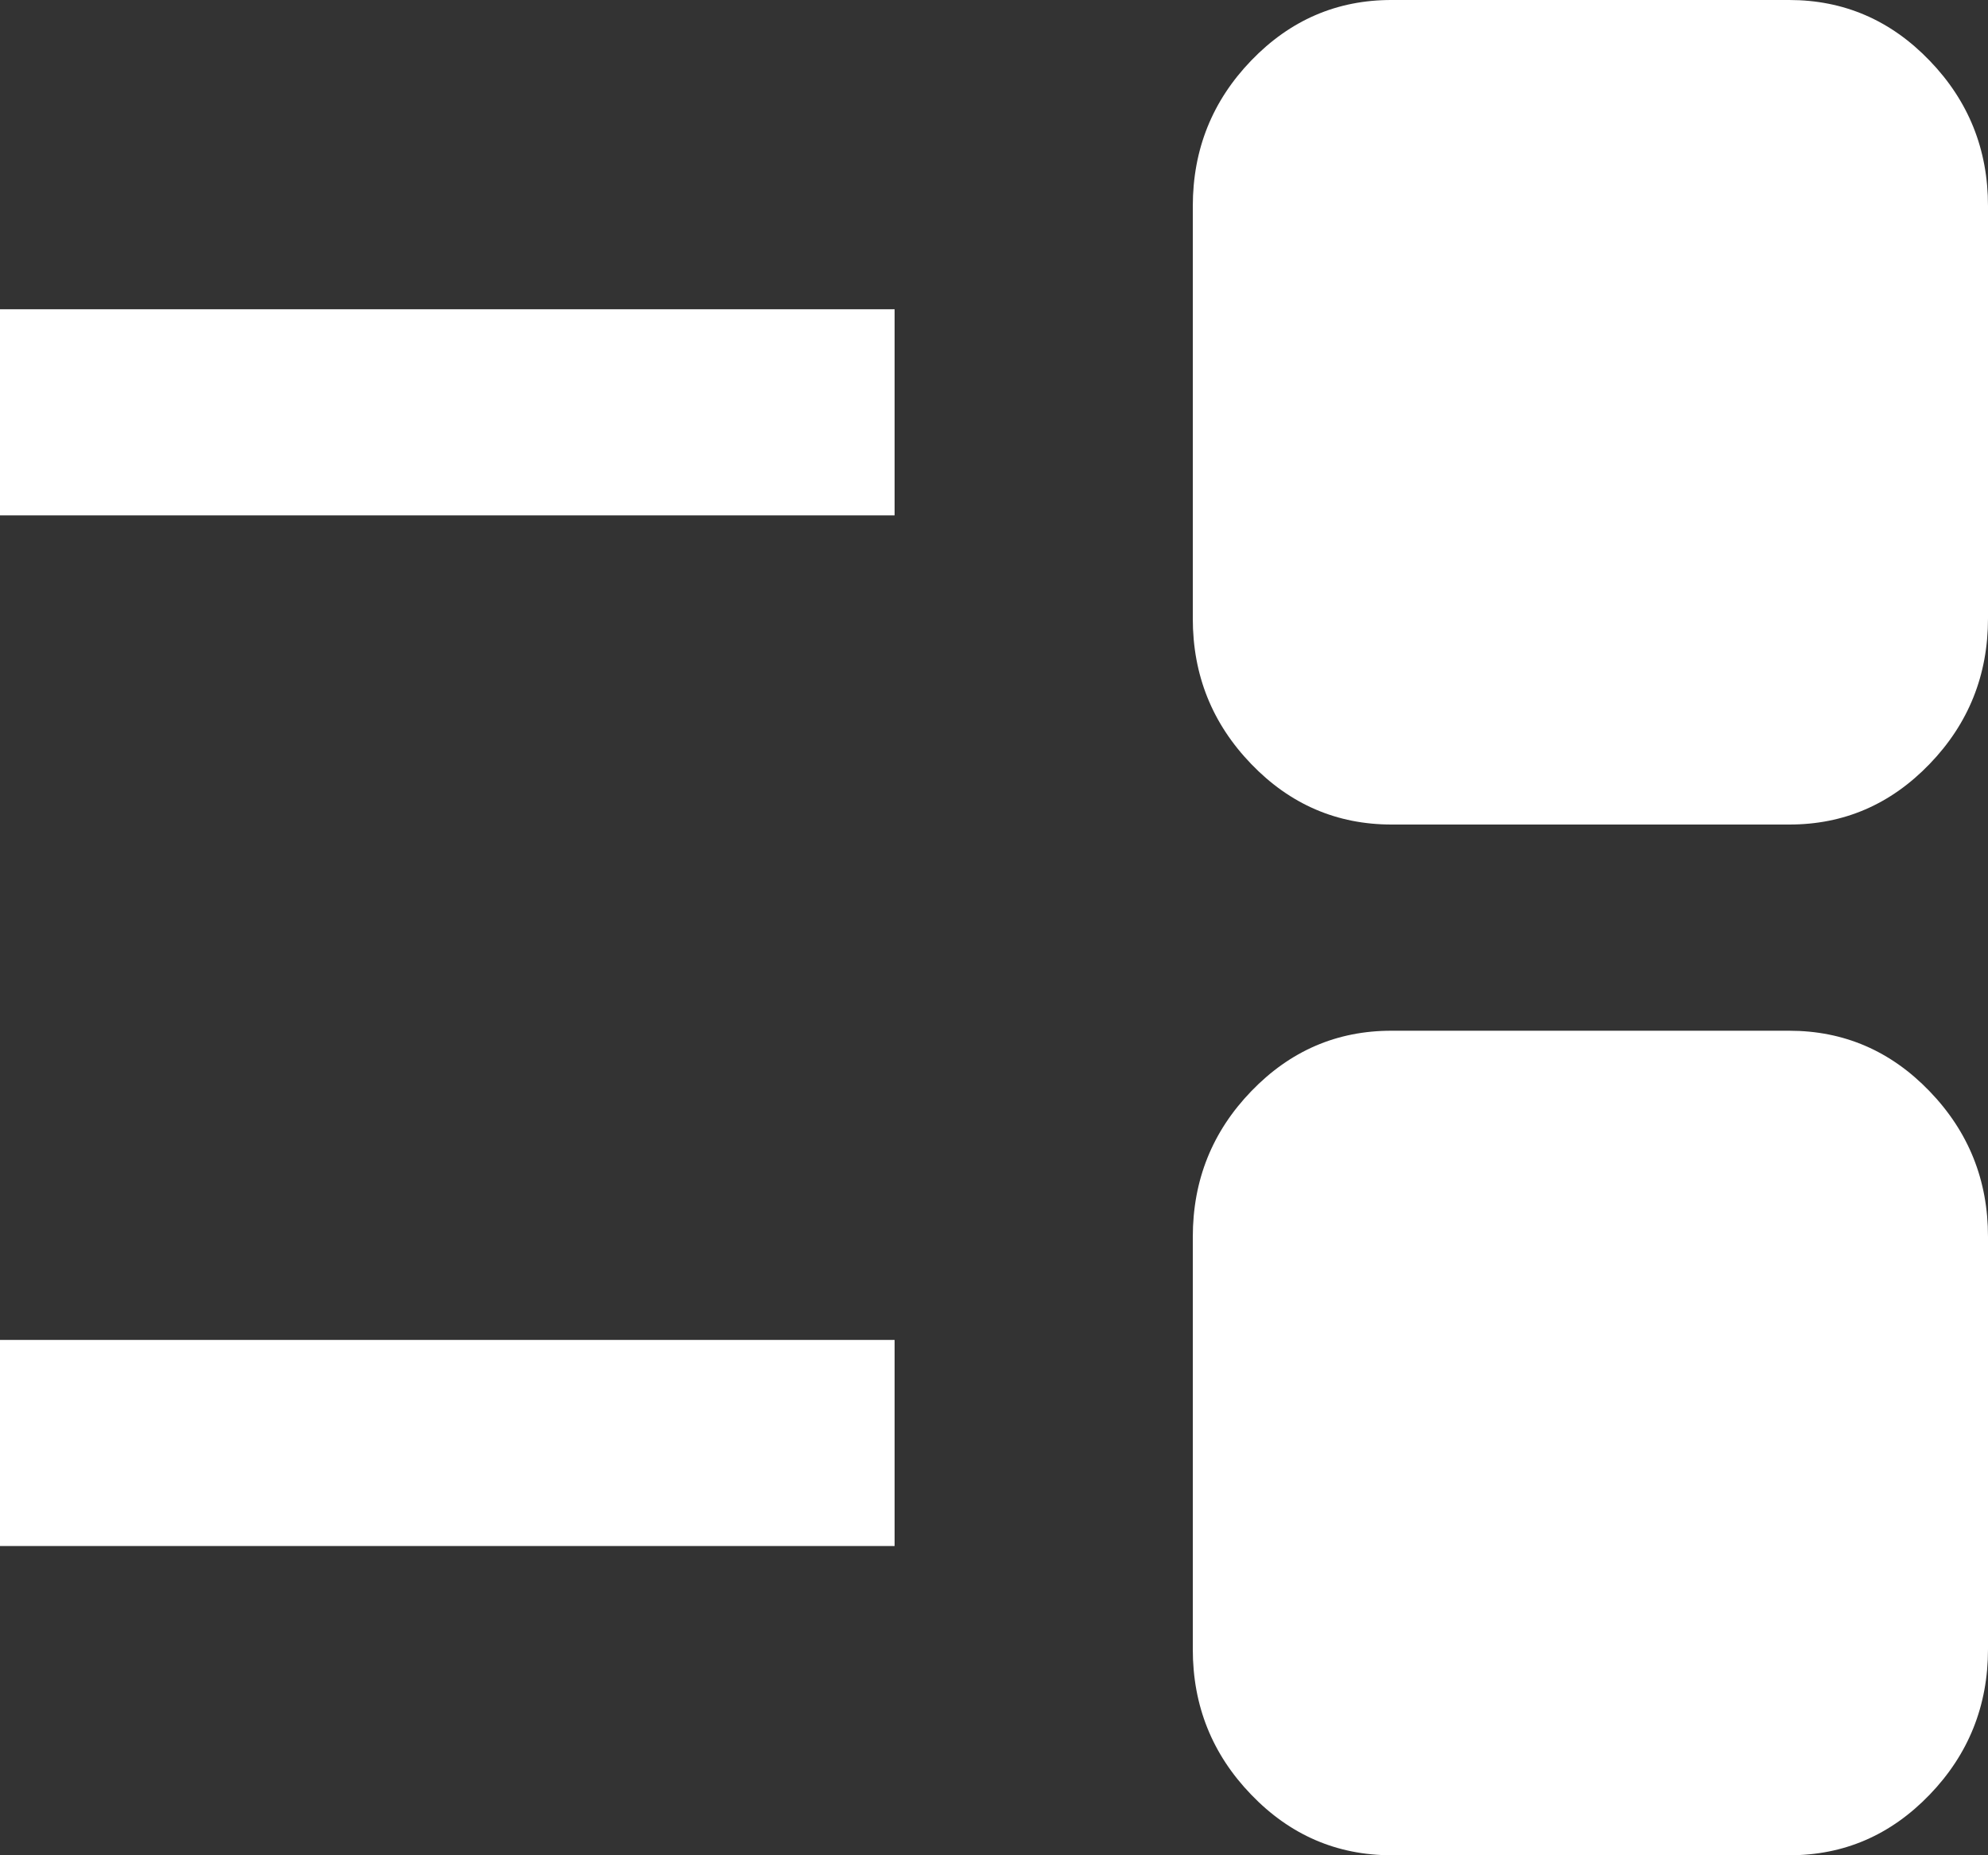<svg width="30" height="28" viewBox="0 0 30 28" fill="none" xmlns="http://www.w3.org/2000/svg">
<rect x="0" y="0" width="30" height="28" fill="#333333" stroke="none"/>
<path d="M21 28C20.175 28 19.468 27.695 18.881 27.085C18.293 26.476 17.999 25.743 18 24.889V18.667C18 17.811 18.294 17.078 18.882 16.469C19.47 15.859 20.176 15.555 21 15.556H27C27.825 15.556 28.532 15.86 29.119 16.47C29.707 17.08 30.001 17.812 30 18.667V24.889C30 25.744 29.706 26.477 29.118 27.087C28.53 27.697 27.824 28.001 27 28H21ZM0 23.333V20.222H13.5V23.333H0ZM21 12.444C20.175 12.444 19.468 12.14 18.881 11.53C18.293 10.92 17.999 10.188 18 9.333V3.111C18 2.256 18.294 1.523 18.882 0.913C19.47 0.303 20.176 -0.001 21 2.64101e-06H27C27.825 2.64101e-06 28.532 0.305 29.119 0.915C29.707 1.524 30.001 2.257 30 3.111V9.333C30 10.189 29.706 10.922 29.118 11.531C28.53 12.141 27.824 12.445 27 12.444H21ZM0 7.778V4.667H13.5V7.778H0Z" fill="white"/>
</svg>
